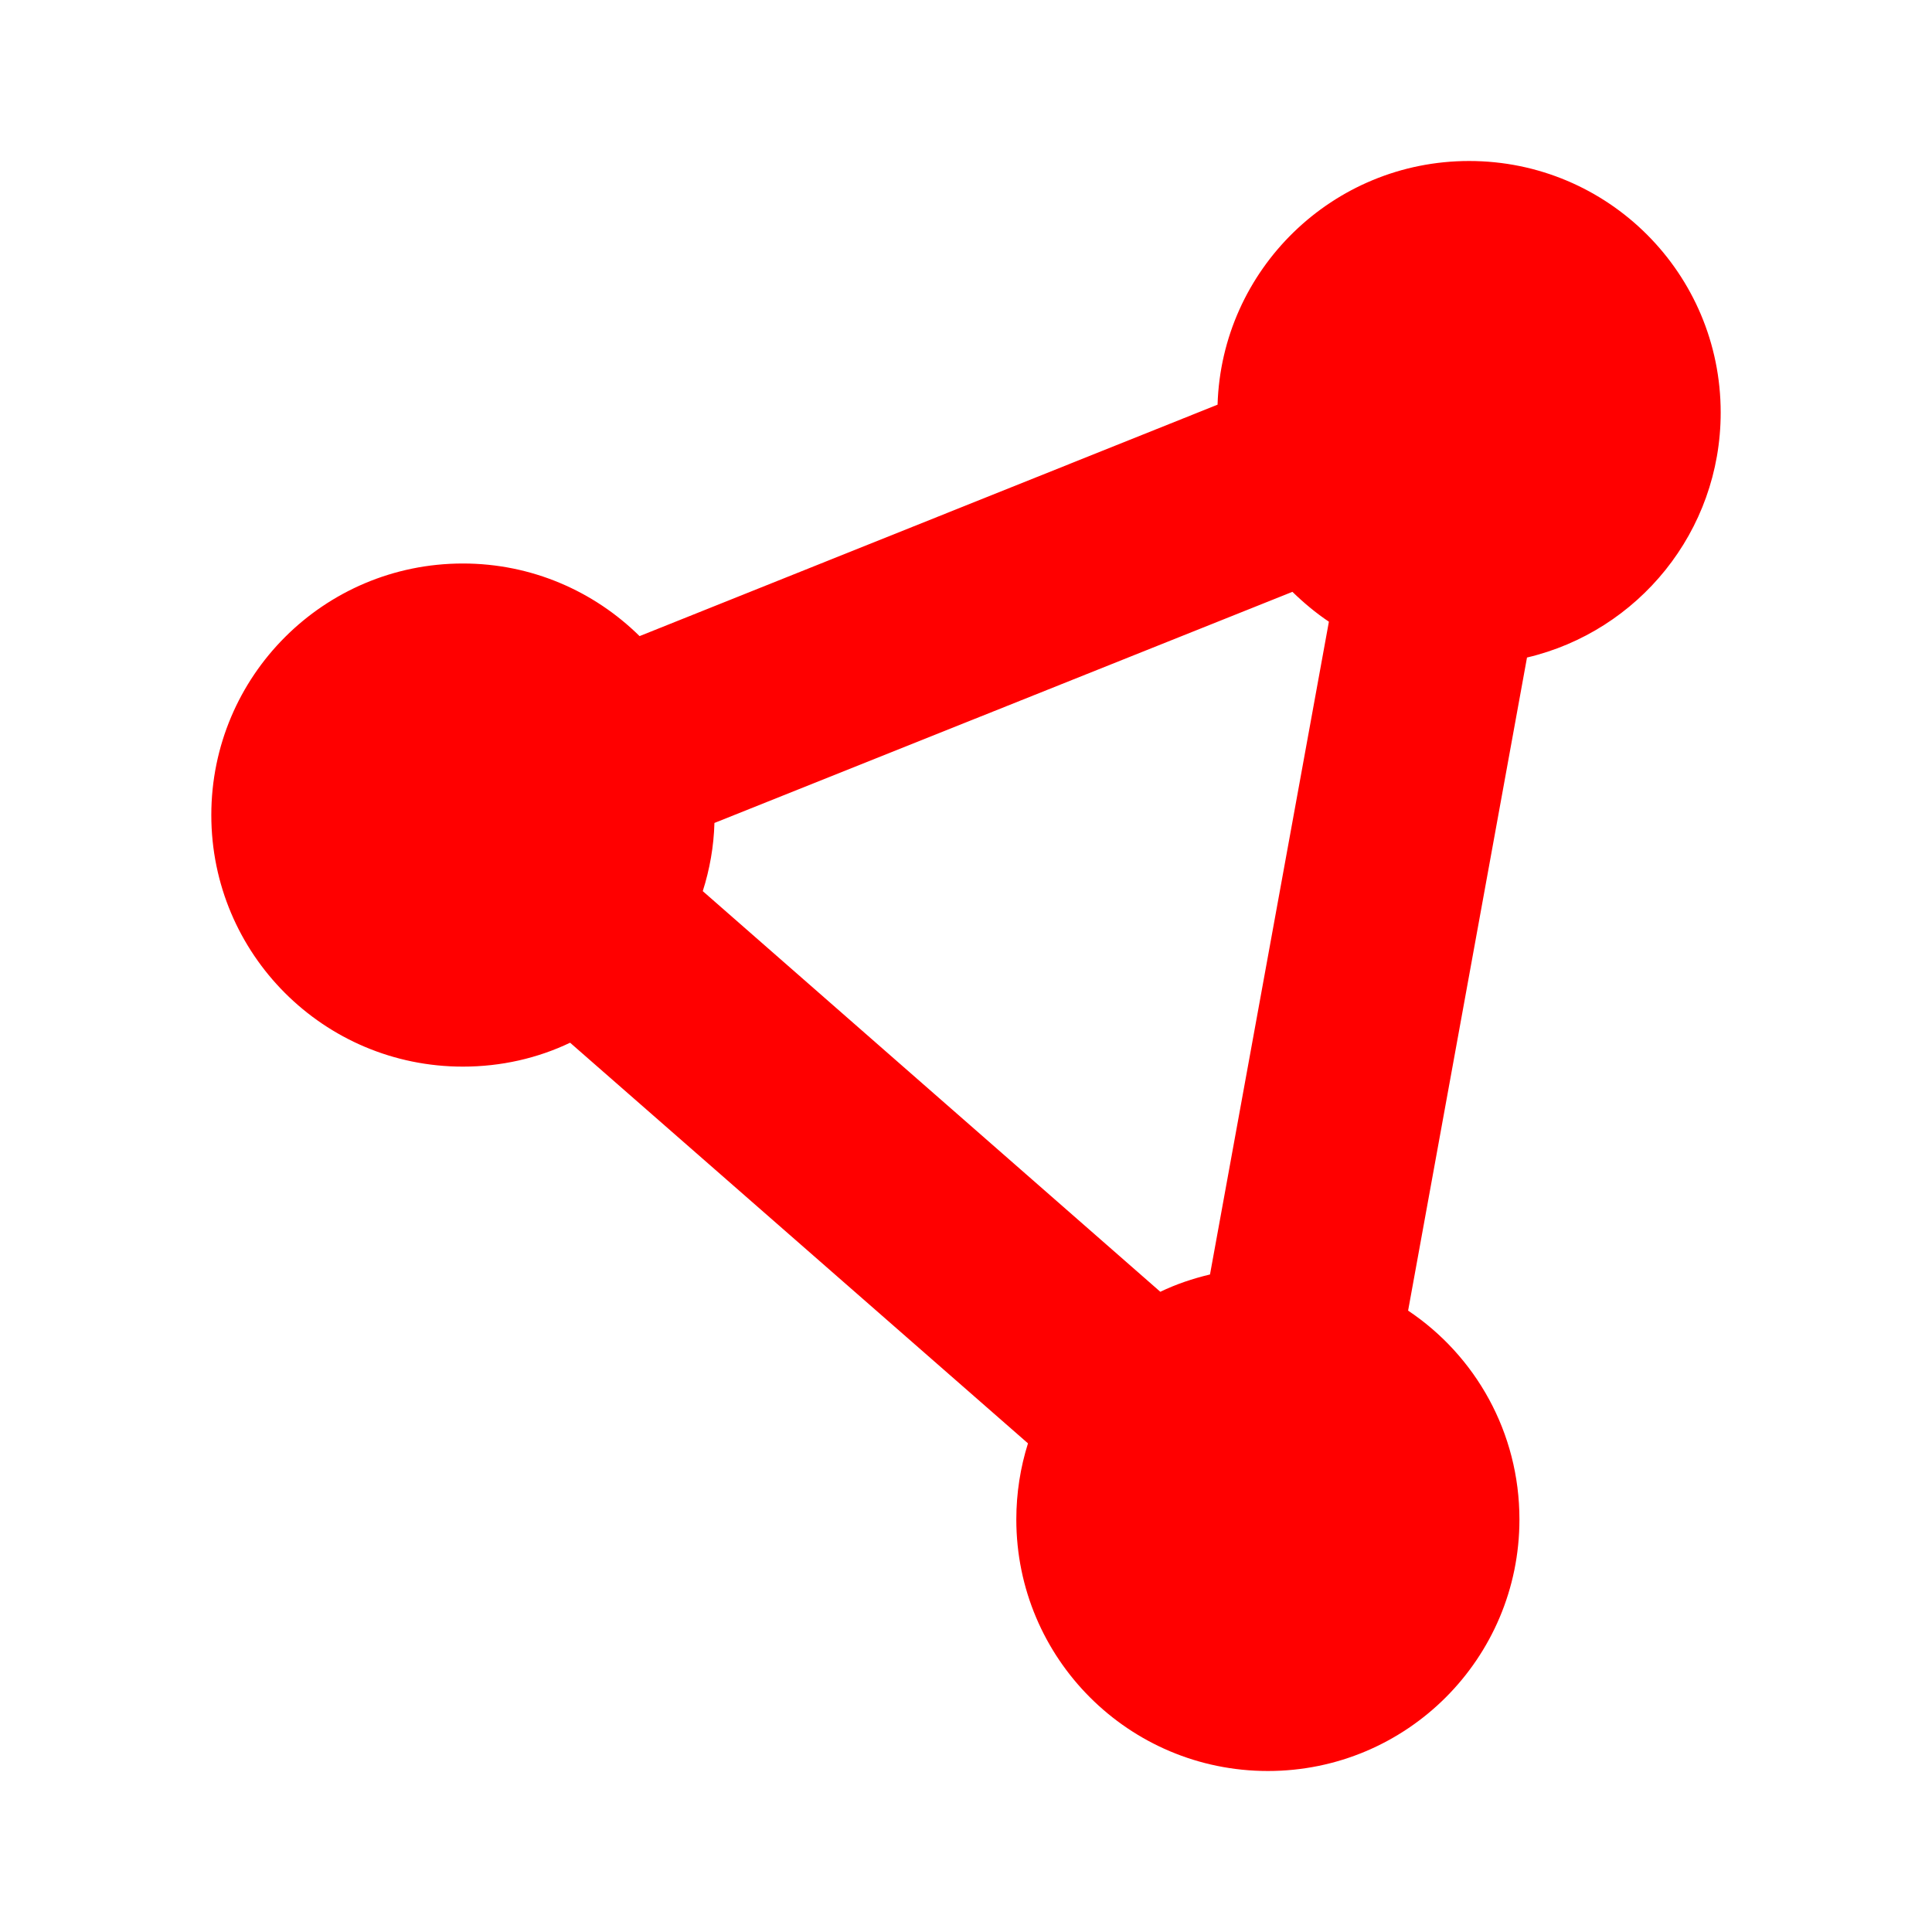 <svg width="24" height="24" viewBox="0 0 24 24" fill="none" xmlns="http://www.w3.org/2000/svg">
<path d="M18.969 8.168C20.348 7.844 21.375 6.605 21.375 5.125C21.375 3.398 19.977 2 18.25 2C16.555 2 15.176 3.348 15.125 5.027L7.945 7.902C7.379 7.344 6.605 7 5.75 7C4.023 7 2.625 8.398 2.625 10.125C2.625 11.852 4.023 13.25 5.75 13.25C6.227 13.25 6.68 13.145 7.082 12.953L12.77 17.93C12.676 18.227 12.625 18.547 12.625 18.875C12.625 20.602 14.023 22 15.75 22C17.477 22 18.875 20.602 18.875 18.875C18.875 17.793 18.328 16.84 17.492 16.281L18.969 8.168ZM8.73 11.07C8.816 10.801 8.867 10.516 8.875 10.223L16.055 7.352C16.195 7.488 16.344 7.613 16.508 7.723L15.031 15.832C14.816 15.883 14.609 15.953 14.414 16.047L8.73 11.07Z" fill="#FF0000"/>
</svg>
